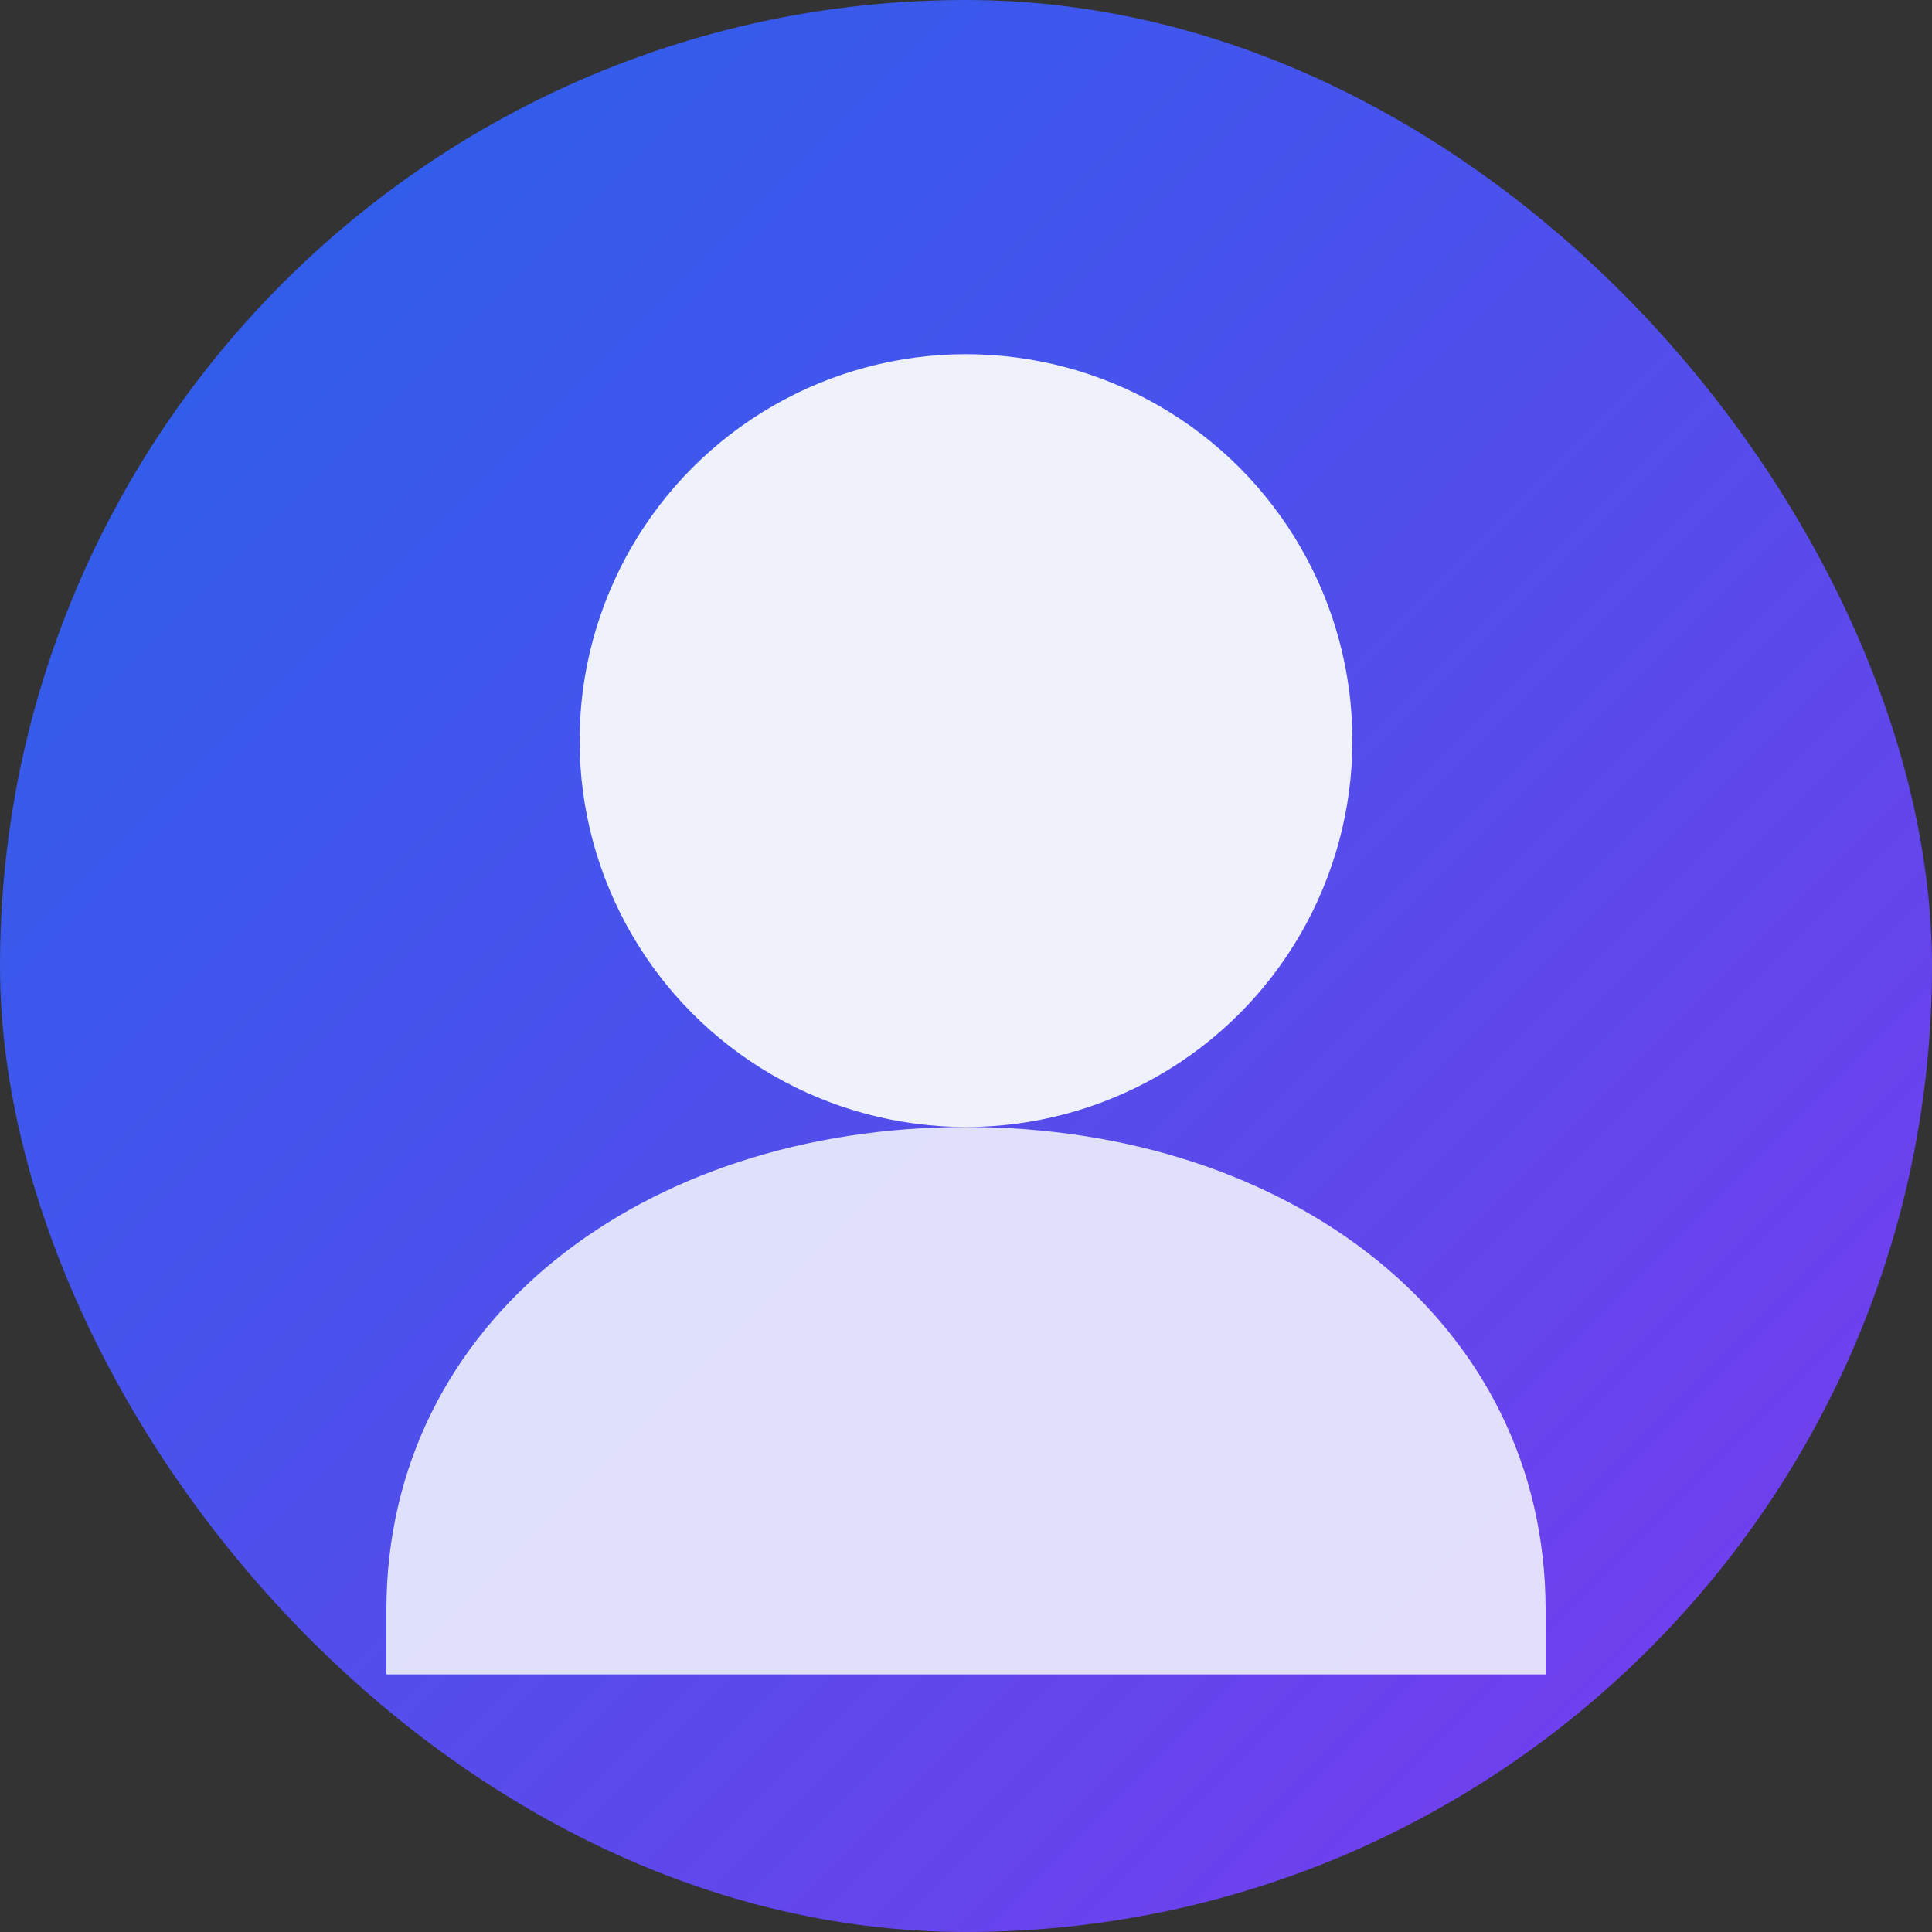 <svg width="240" height="240" viewBox="0 0 240 240" fill="none" xmlns="http://www.w3.org/2000/svg">
  <rect x="0" y="0" width="240" height="240" fill="#333333" stroke="none"/>
  <defs>
    <linearGradient id="grad" x1="0" y1="0" x2="1" y2="1">
      <stop offset="0%" stop-color="#2563eb" />
      <stop offset="100%" stop-color="#7c3aed" />
    </linearGradient>
  </defs>
  <rect width="240" height="240" rx="120" fill="url(#grad)" />
  <circle cx="120" cy="92" r="48" fill="#F8FAFC" opacity="0.95" />
  <path d="M120 140c-40 0-72 24-72 60v8h144v-8c0-36-32-60-72-60z" fill="#F8FAFC" opacity="0.85" />
</svg>
